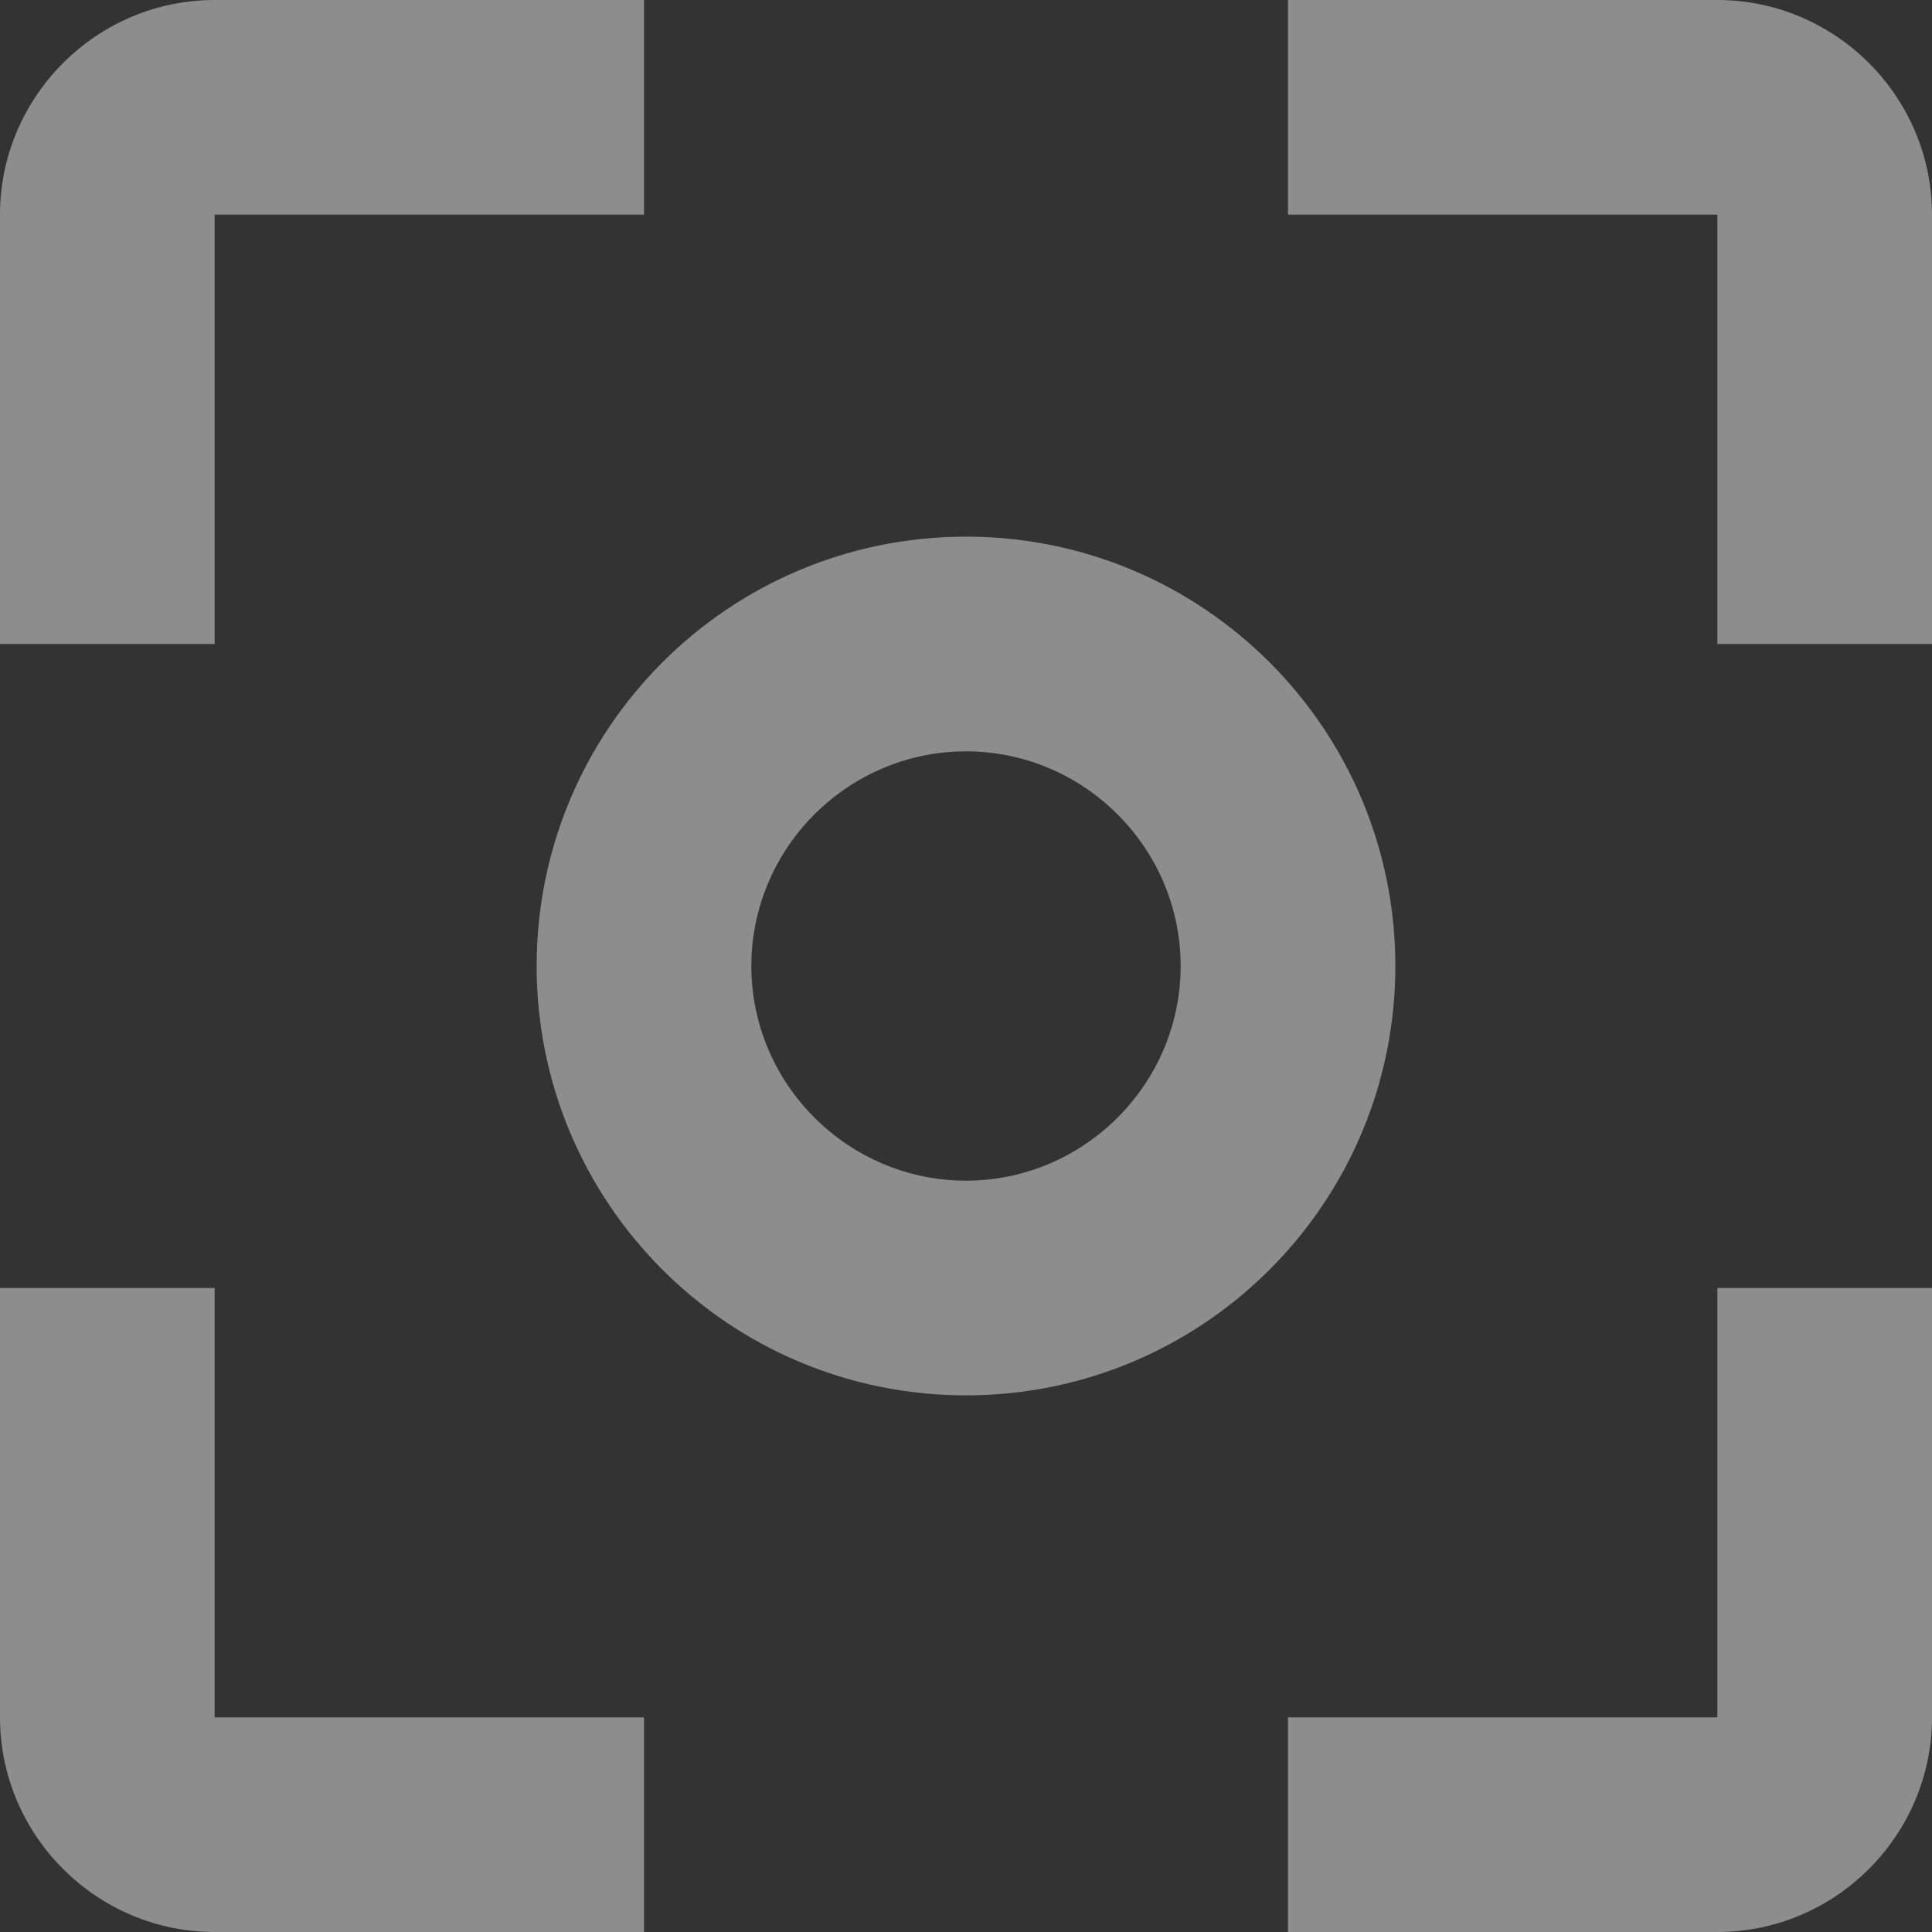 <svg width="30" height="30" viewBox="0 0 30 30" fill="none" xmlns="http://www.w3.org/2000/svg">
    <rect x="0" y="0" width="30" height="30" fill="#333333" stroke="none"/>
    <path d="M3.333 20H0V26.667C0 28.5 1.5 30 3.333 30H10V26.667H3.333V20ZM3.333 3.333H10V0H3.333C1.5 0 0 1.5 0 3.333V10H3.333V3.333ZM26.667 0H20V3.333H26.667V10H30V3.333C30 1.5 28.5 0 26.667 0ZM26.667 26.667H20V30H26.667C28.5 30 30 28.5 30 26.667V20H26.667V26.667ZM15 8.333C11.317 8.333 8.333 11.317 8.333 15C8.333 18.683 11.317 21.667 15 21.667C18.683 21.667 21.667 18.683 21.667 15C21.667 11.317 18.683 8.333 15 8.333ZM15 18.333C13.167 18.333 11.667 16.833 11.667 15C11.667 13.167 13.167 11.667 15 11.667C16.833 11.667 18.333 13.167 18.333 15C18.333 16.833 16.833 18.333 15 18.333Z" fill="#ffffff" fill-opacity="0.44"/>
</svg>